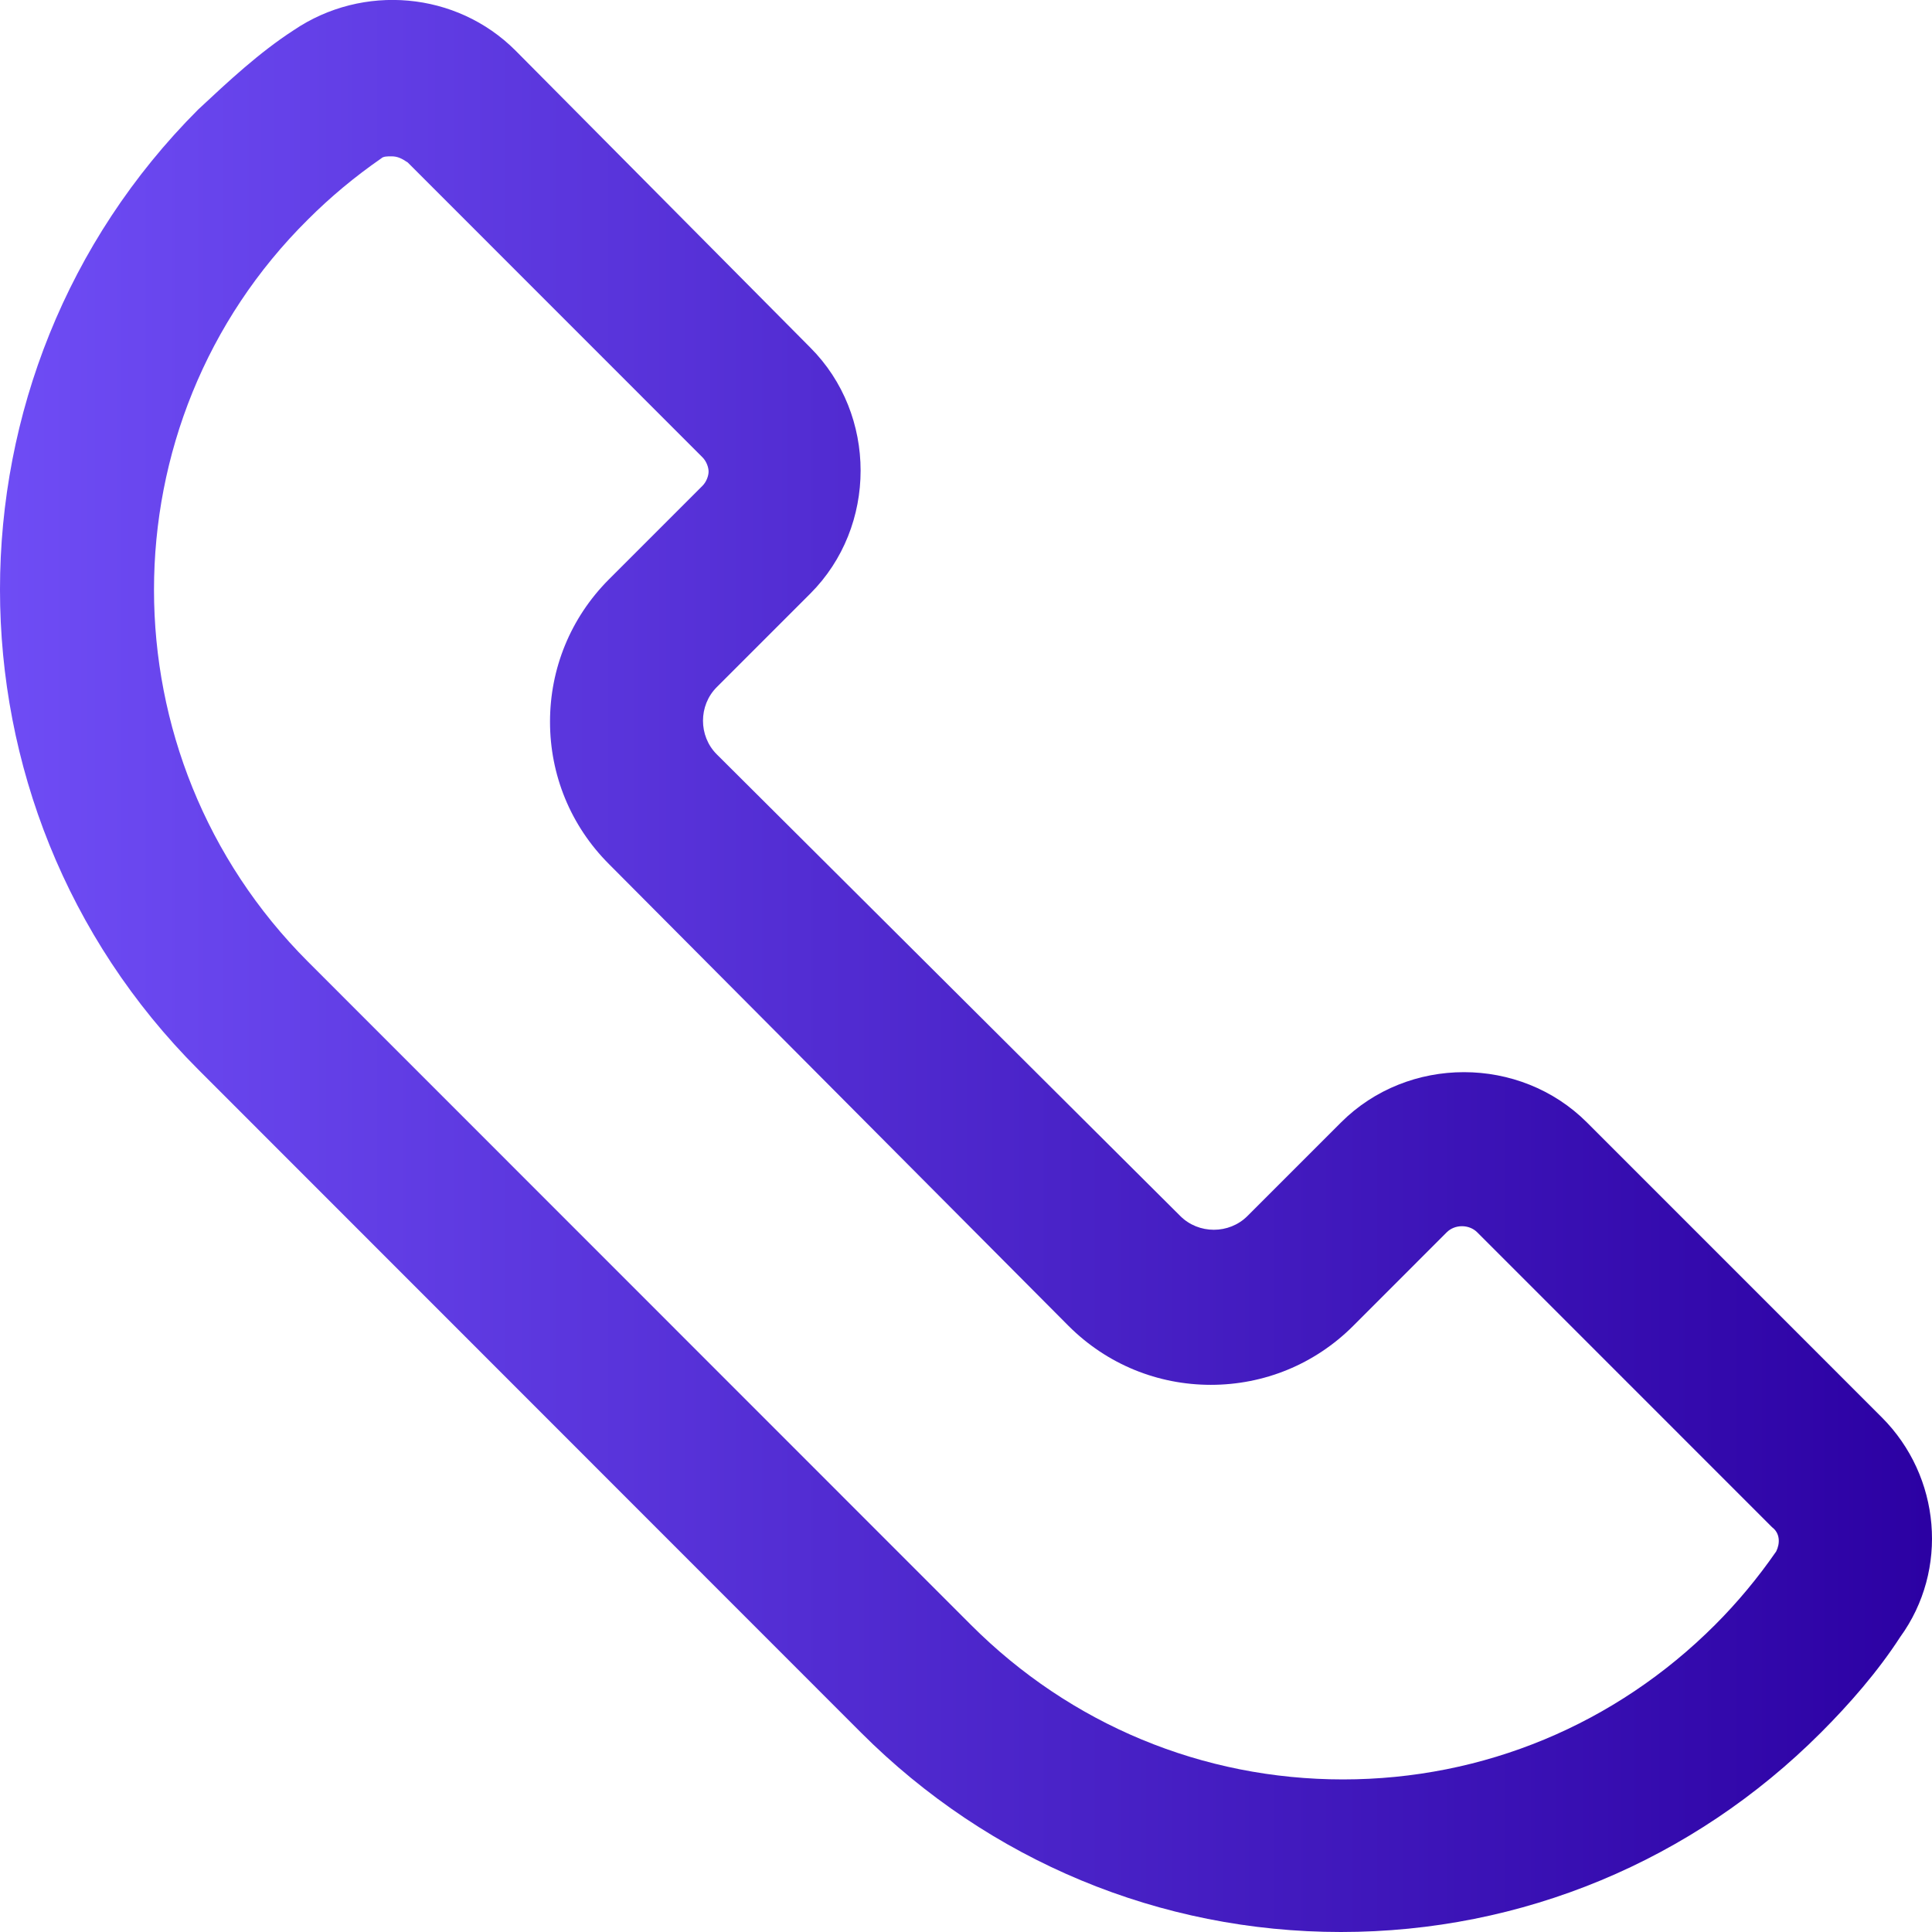 <svg xmlns="http://www.w3.org/2000/svg" width="38" height="38" viewBox="0 0 38 38">
    <defs>
        <linearGradient id="nouxj9x56a" x1="0%" x2="100%" y1="50%" y2="50%">
            <stop offset="0%" stop-color="#714FF8"/>
            <stop offset="100%" stop-color="#2B00A2"/>
        </linearGradient>
    </defs>
    <g fill="none" fill-rule="evenodd">
        <g fill="url(#nouxj9x56a)" fill-rule="nonzero" transform="translate(-160 -791)">
            <g>
                <g>
                    <g>
                        <g>
                            <path d="M37.013 27.878l-5.799-5.8c-1.32-1.32-3.52-1.32-4.839 0l-1.84 1.84c-.36.36-.96.36-1.32 0l-9.118-9.082c-.36-.36-.36-.96 0-1.32l1.84-1.84c1.32-1.32 1.32-3.52 0-4.84L10.138.993c-1.16-1.16-3-1.32-4.36-.4-.679.44-1.279 1-1.879 1.56C-1.3 7.355-1.3 15.837 3.9 21.037L16.937 34.08C19.457 36.6 22.816 38 26.375 38c3.56 0 6.919-1.4 9.438-3.92.56-.56 1.12-1.2 1.56-1.88.96-1.321.8-3.161-.36-4.322zm-2.08 2.64c-.36.52-.76 1.001-1.2 1.441-1.959 1.96-4.558 3.04-7.318 3.04s-5.359-1.08-7.318-3.04L6.059 18.917c-4.04-4.04-4.04-10.602 0-14.602.44-.44.92-.84 1.44-1.2.04-.04.12-.04.2-.04.12 0 .2.04.32.12l5.798 5.8c.08.08.12.2.12.28 0 .08-.04.2-.12.28l-1.84 1.84c-.759.761-1.159 1.761-1.159 2.801 0 1.04.4 2.04 1.16 2.8l9.038 9.082c.76.76 1.76 1.16 2.8 1.16 1.04 0 2.04-.4 2.8-1.16l1.839-1.84c.16-.16.44-.16.6 0l5.799 5.8c.16.12.16.32.08.48z" transform="translate(158 328) translate(0 129) translate(2 326) translate(0 8)"/>
                        </g>
                    </g>
                </g>
            </g>
        </g>
    </g>
</svg>
